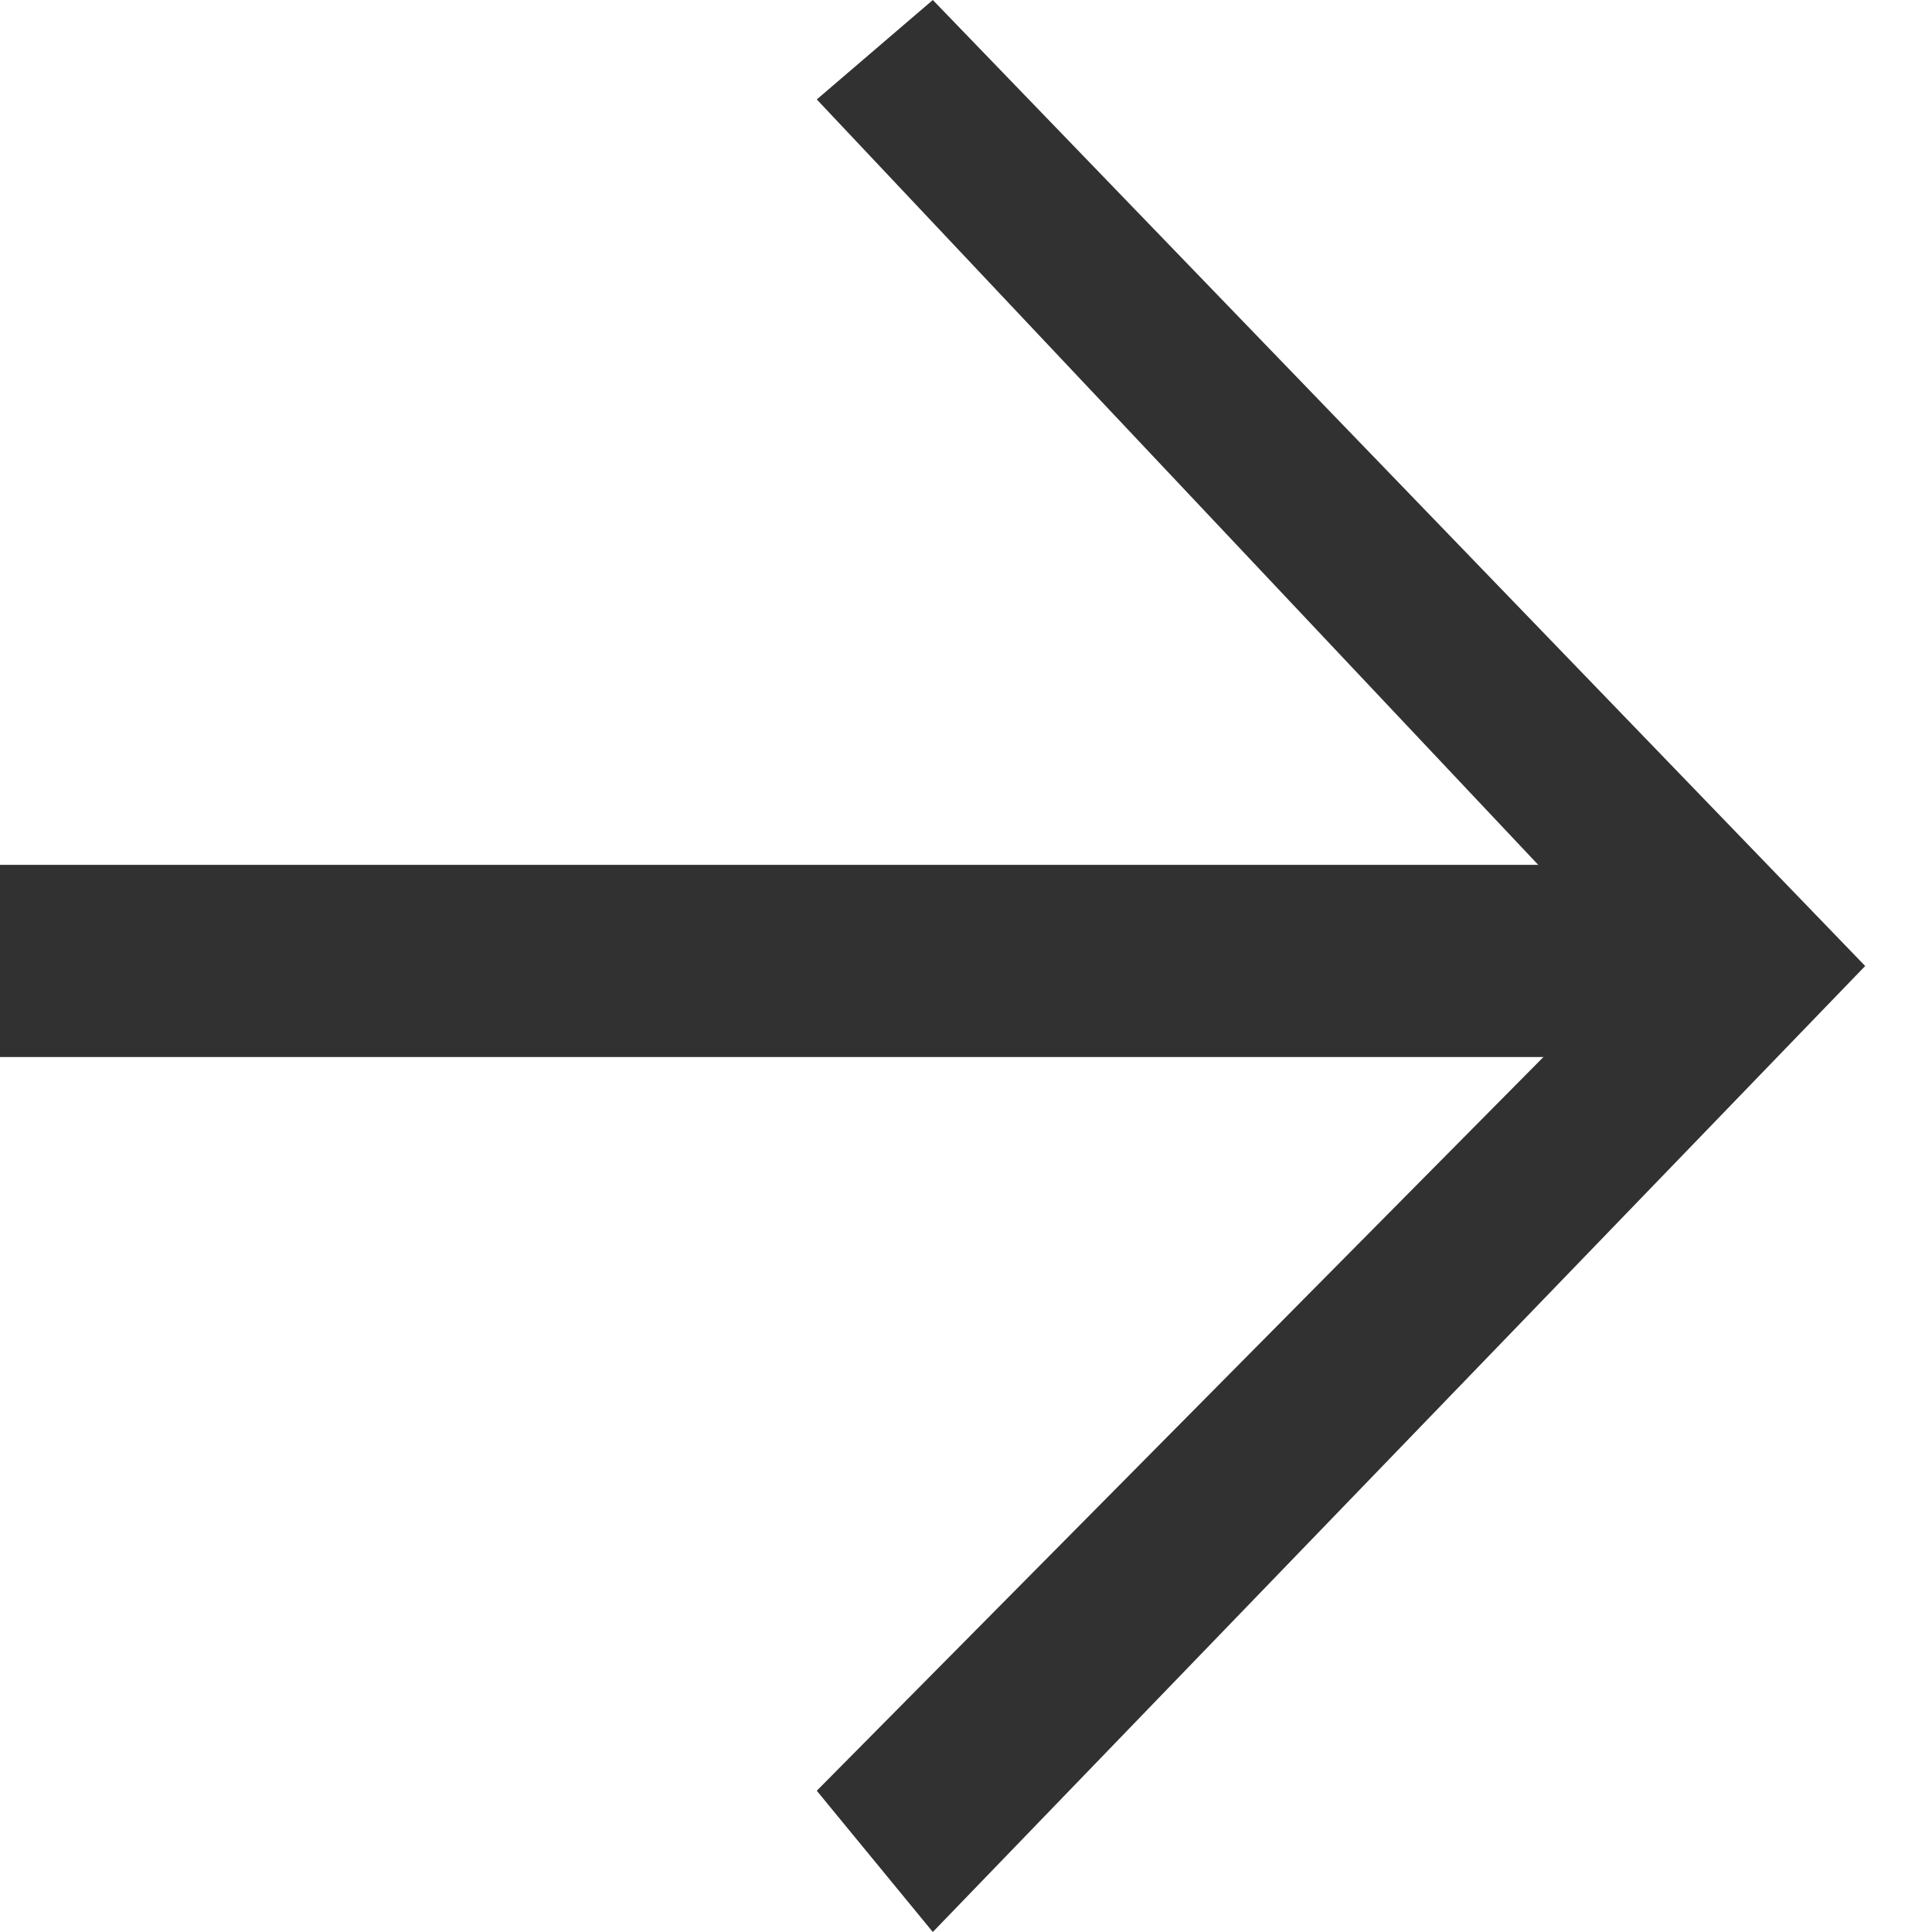 <svg xmlns="http://www.w3.org/2000/svg" viewBox="0 0 17 17">
  <g fill="#313131" fill-rule="nonzero">
    <path d="m8.208 17-1.021-1.243L14.374 8.5 7.187.875 8.208 0l8.204 8.5z"/>
    <path d="M15.219 7.61H0v1.691h15.219z"/>
  </g>
</svg>
